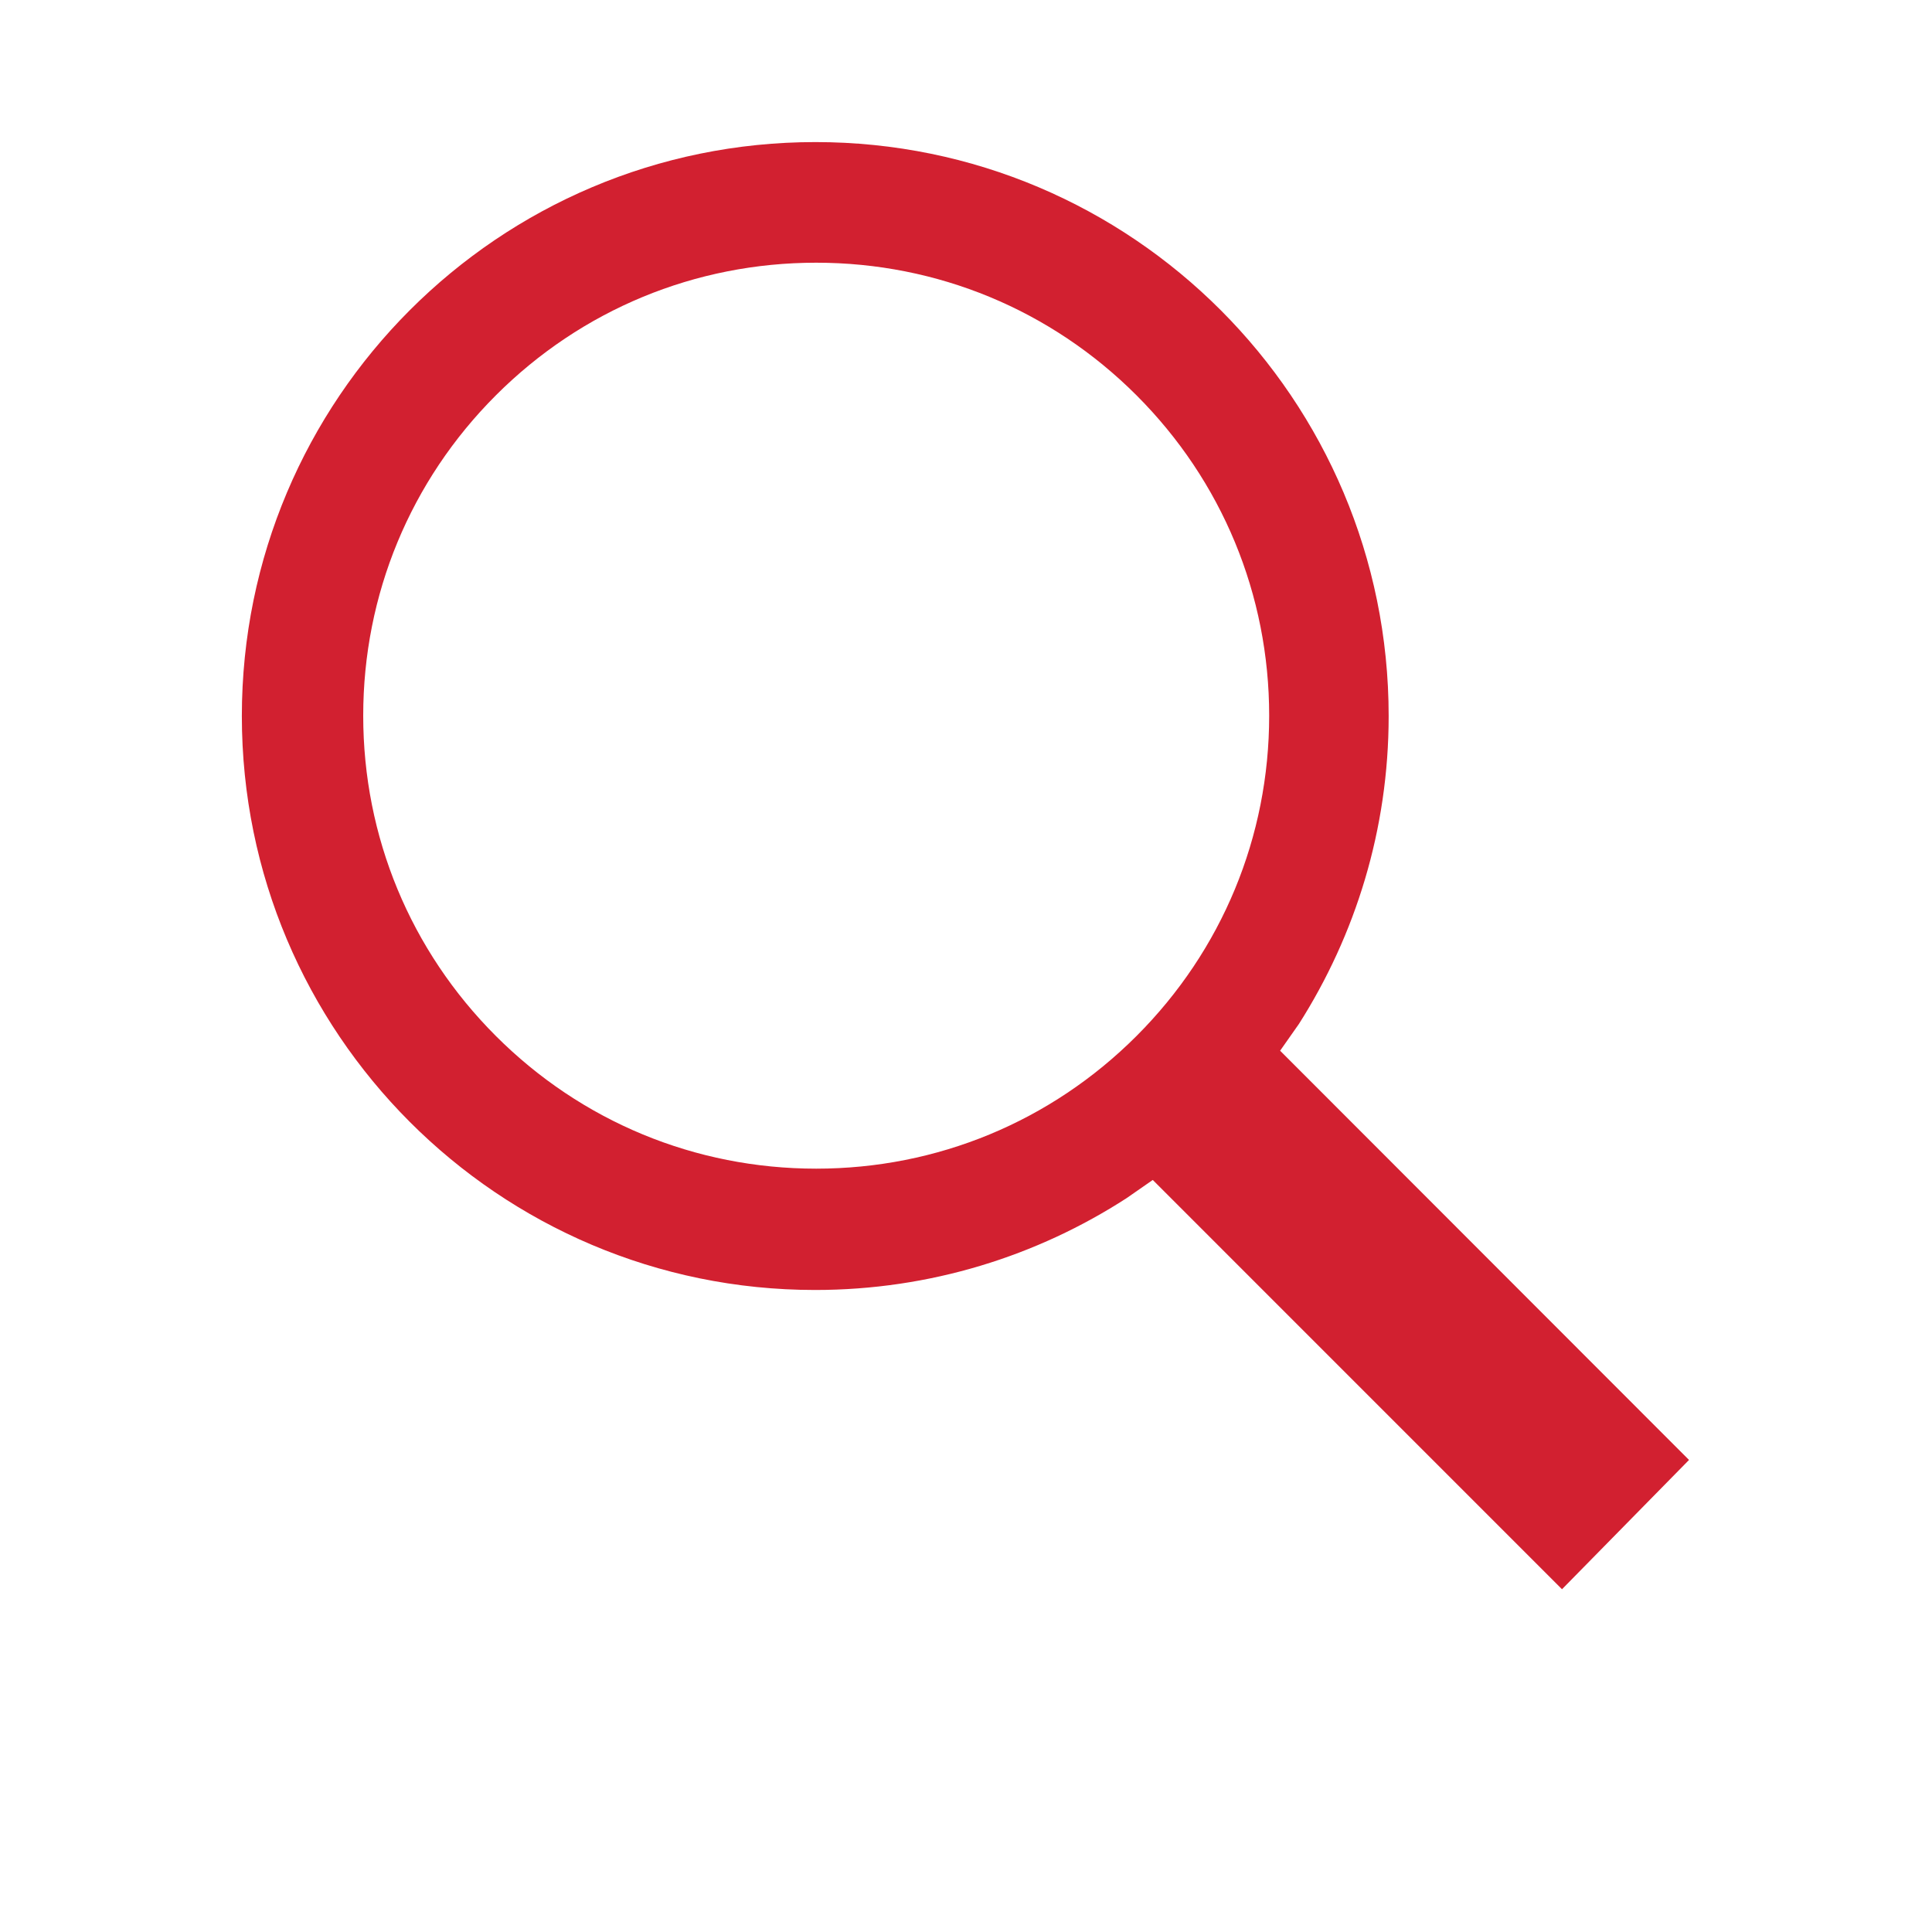 <svg width="39" height="39" viewBox="0 0 39 39" fill="none" xmlns="http://www.w3.org/2000/svg">
<path d="M26.221 20.669C27.362 18.874 28.032 16.744 28.032 14.454C28.032 8.056 22.851 2.868 16.461 2.868C10.063 2.868 4.882 8.056 4.882 14.454C4.882 20.852 10.063 26.04 16.453 26.04C18.773 26.04 20.934 25.356 22.745 24.184L23.27 23.819L31.531 32.081L34.095 29.471L25.841 21.21L26.221 20.669ZM22.942 7.98C24.669 9.707 25.62 12.005 25.62 14.447C25.62 16.889 24.669 19.186 22.942 20.913C21.215 22.64 18.918 23.591 16.476 23.591C14.034 23.591 11.737 22.64 10.01 20.913C8.283 19.186 7.332 16.889 7.332 14.447C7.332 12.005 8.283 9.707 10.01 7.98C11.737 6.253 14.034 5.303 16.476 5.303C18.918 5.303 21.215 6.253 22.942 7.98Z" fill="#D22030"/>
</svg>
